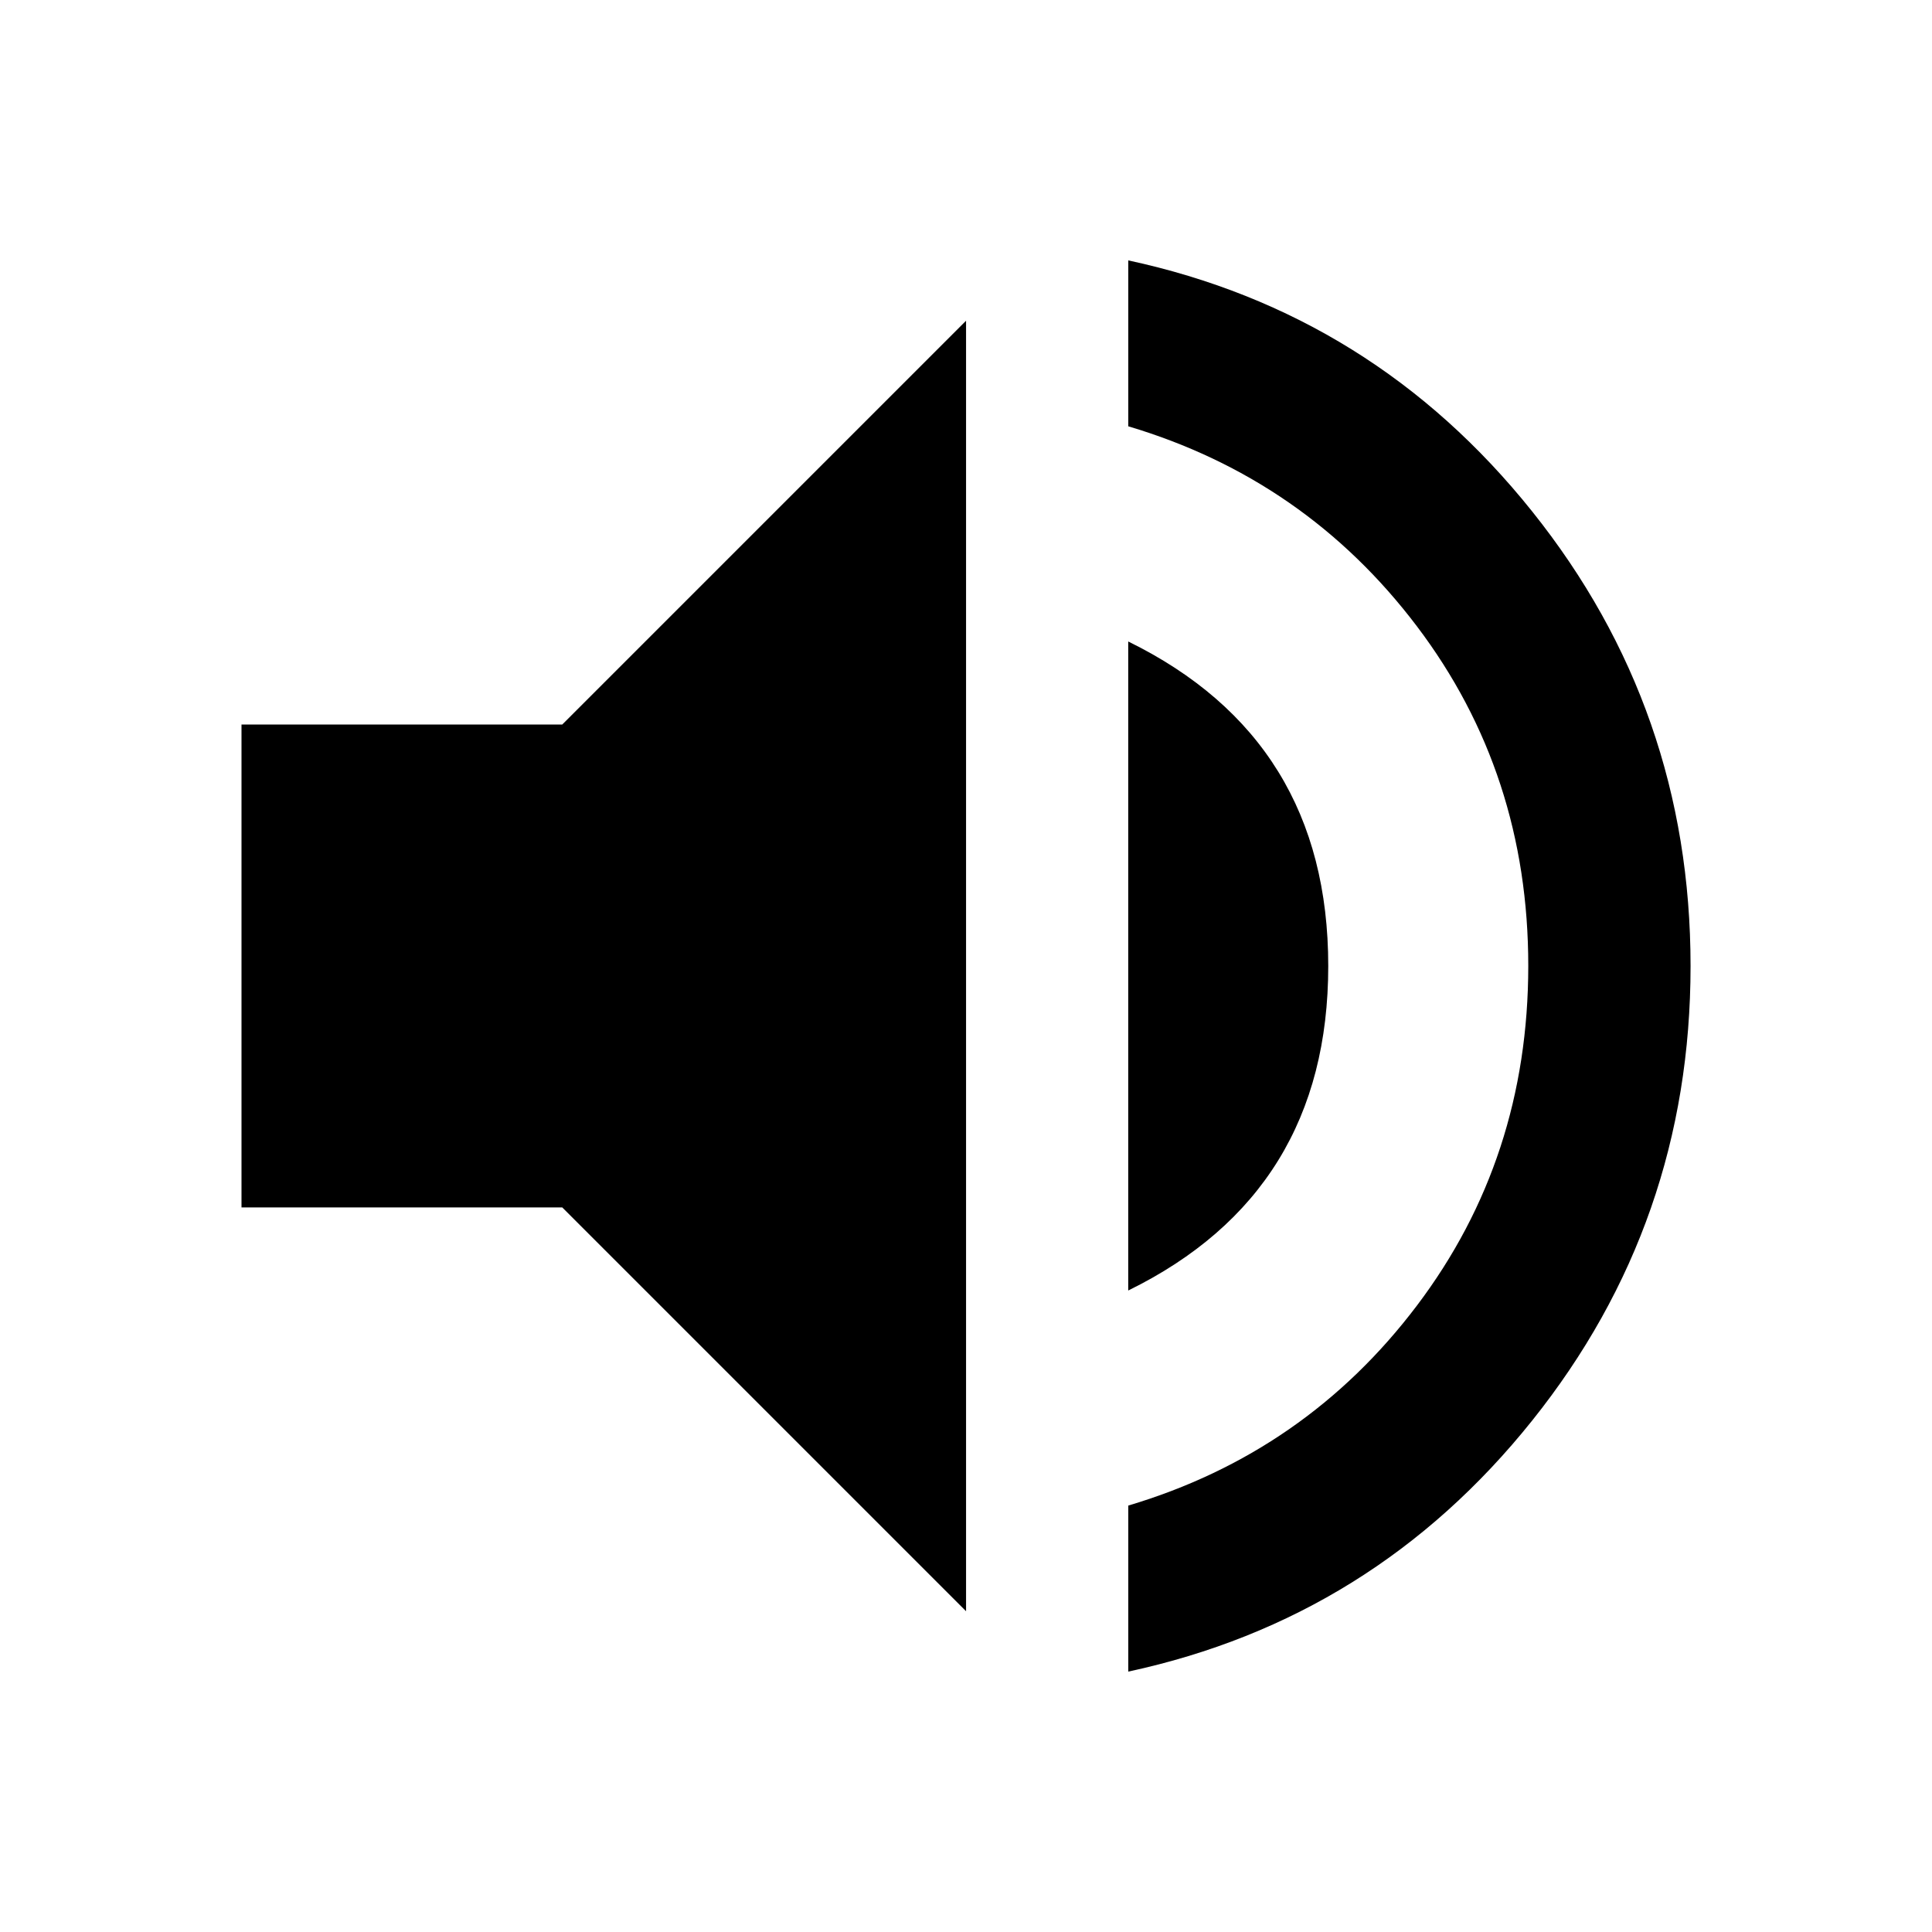 <?xml version="1.0" encoding="utf-8"?>
<!-- Generated by IcoMoon.io -->
<!DOCTYPE svg PUBLIC "-//W3C//DTD SVG 1.1//EN" "http://www.w3.org/Graphics/SVG/1.1/DTD/svg11.dtd">
<svg version="1.1" xmlns="http://www.w3.org/2000/svg" xmlns:xlink="http://www.w3.org/1999/xlink" width="32" height="32" viewBox="0 0 32 32">
<path d="M18.688 4.313q4.063 0.875 6.688 4.156t2.625 7.531-2.625 7.531-6.688 4.156v-2.75q2.938-0.875 4.781-3.313t1.844-5.625-1.844-5.625-4.781-3.313v-2.75zM22 16q0 3.75-3.313 5.375v-10.75q3.313 1.625 3.313 5.375zM4 12h5.313l6.688-6.688v21.375l-6.688-6.688h-5.313v-8z"></path>
</svg>
